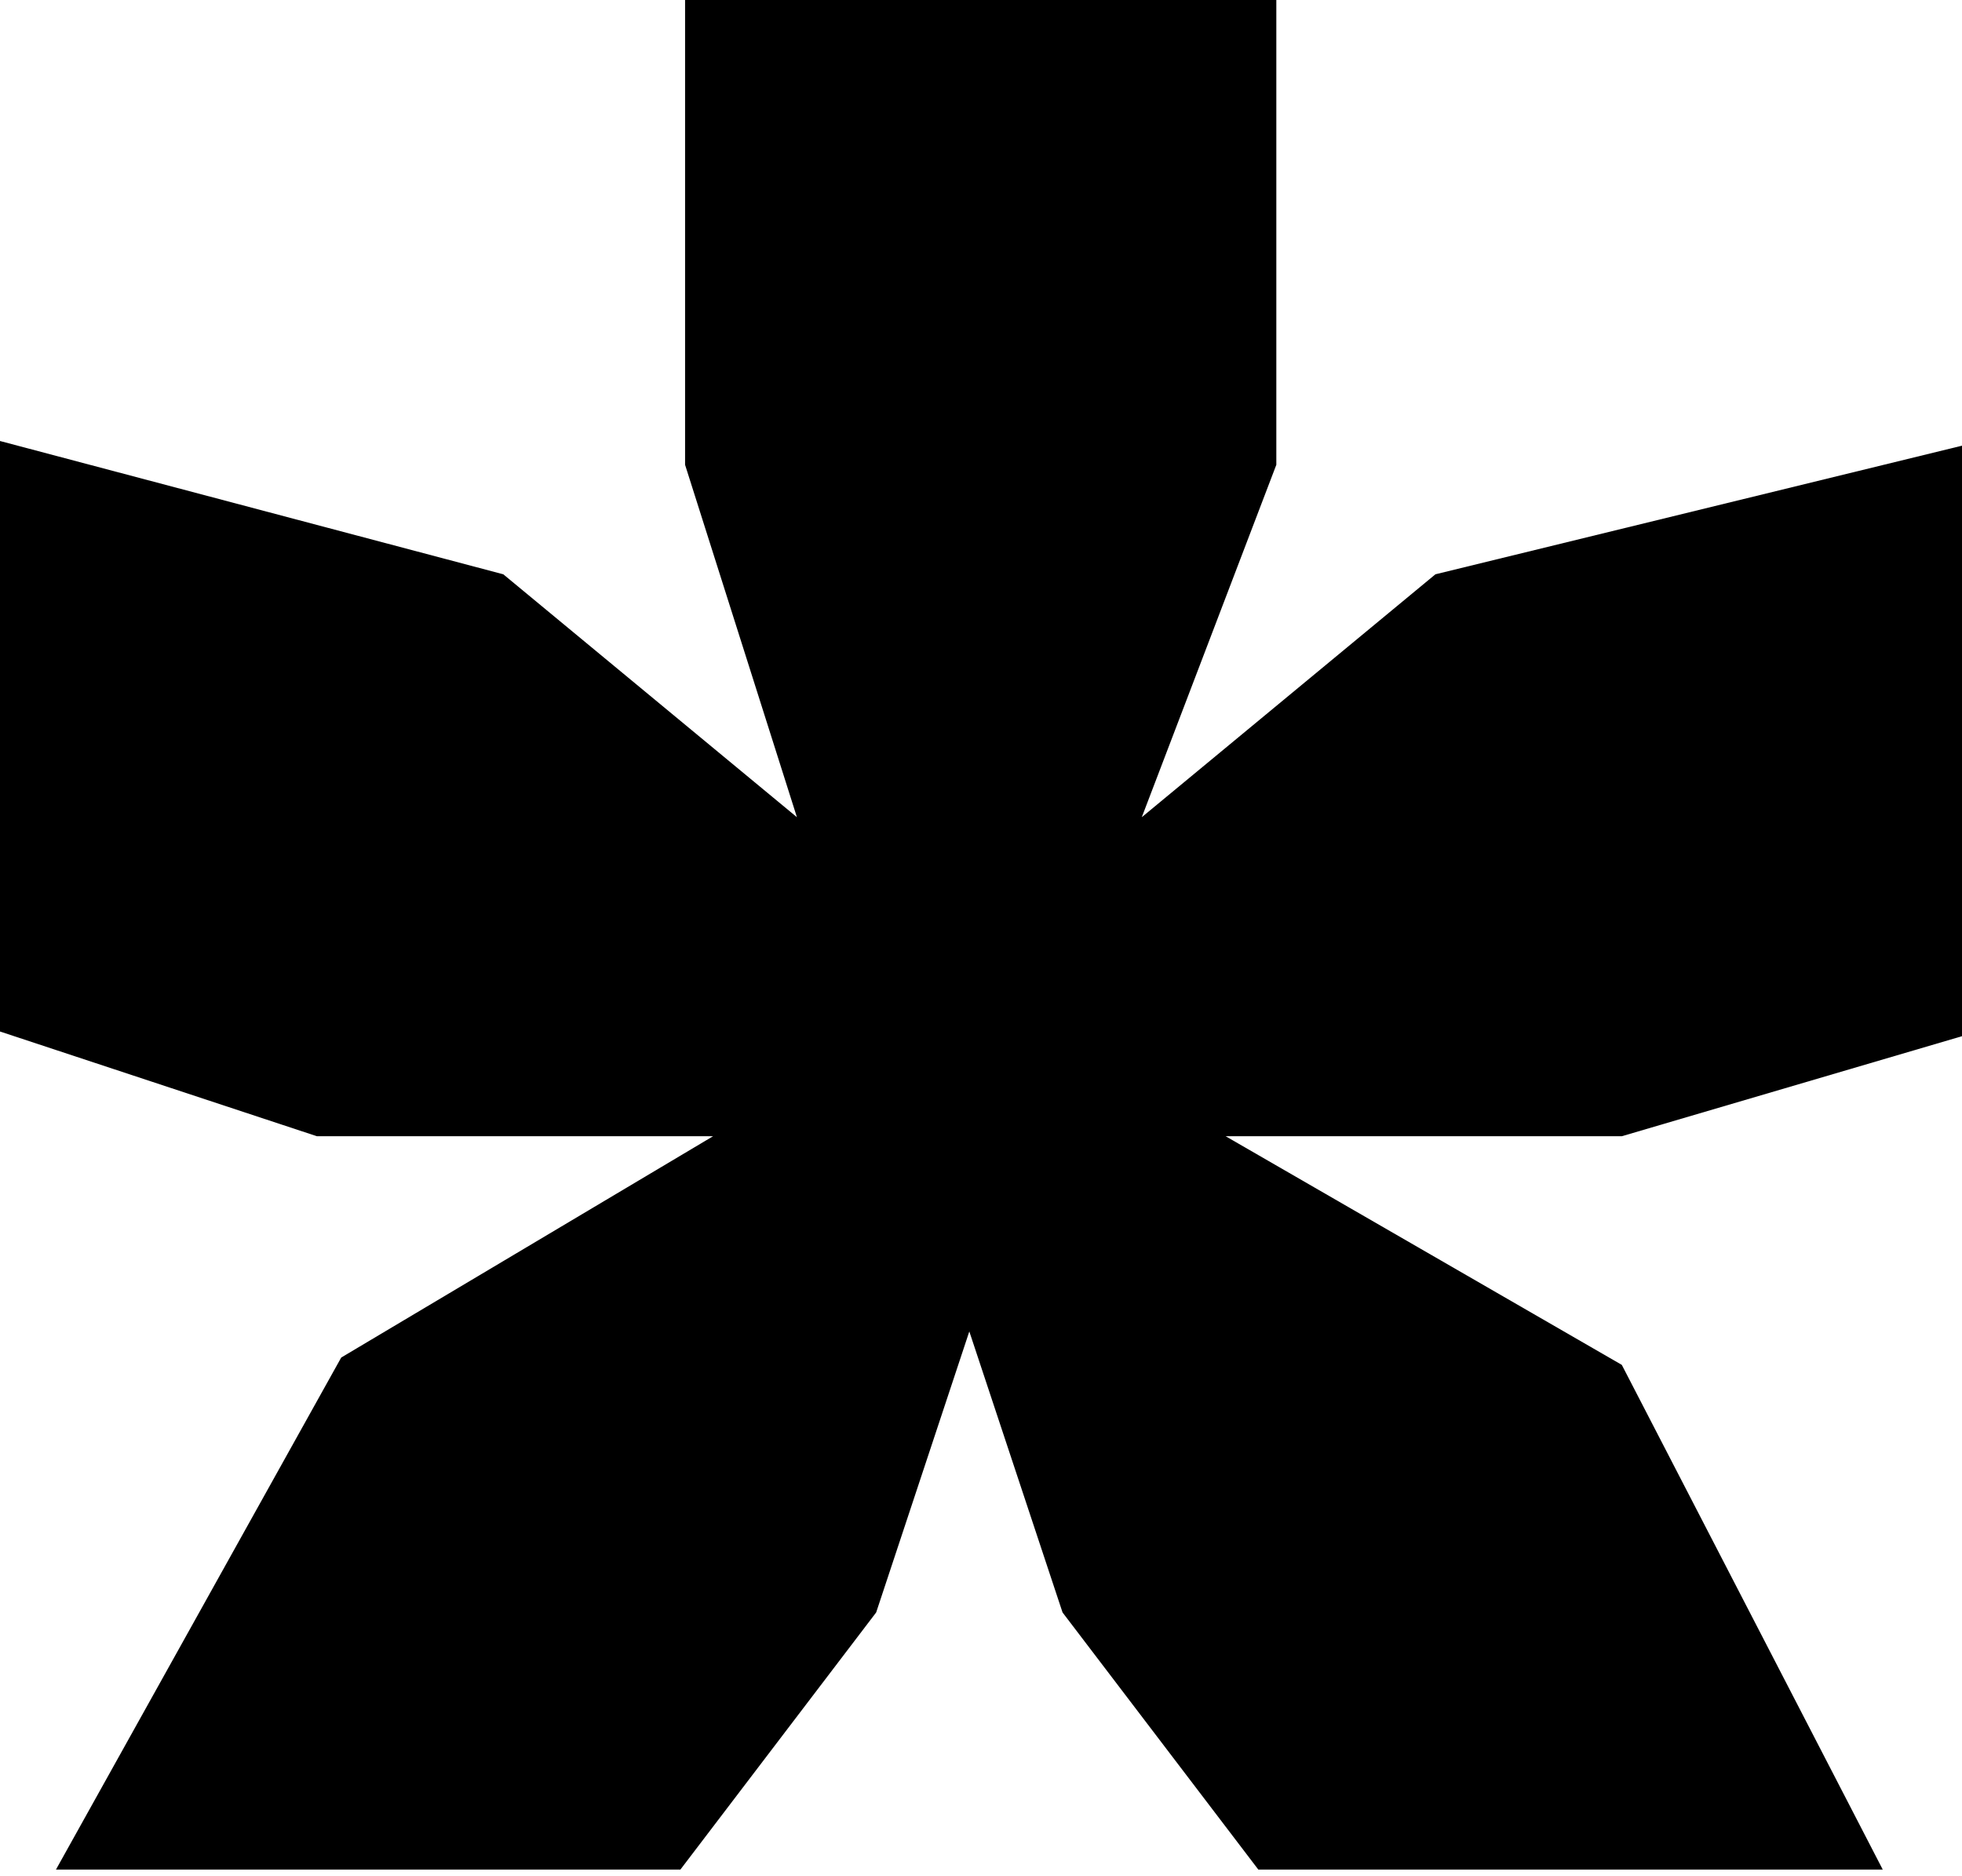 <svg width="23" height="22" viewBox="0 0 23 22" fill="none" xmlns="http://www.w3.org/2000/svg">
<path d="M19.012 13.323H14.368L19.012 16.004L22.071 21.922H14.751L12.456 18.907L11.363 15.612L10.271 18.907L7.976 21.922H0.656L4 15.918L8.359 13.323H3.715L0 12.095V5.171L5.9 6.734L9.342 9.582L8.031 5.45V-0.078H14.962V5.45L13.385 9.582L16.827 6.734L23 5.226V12.15L19.012 13.323Z" fill="black"/>
</svg>
